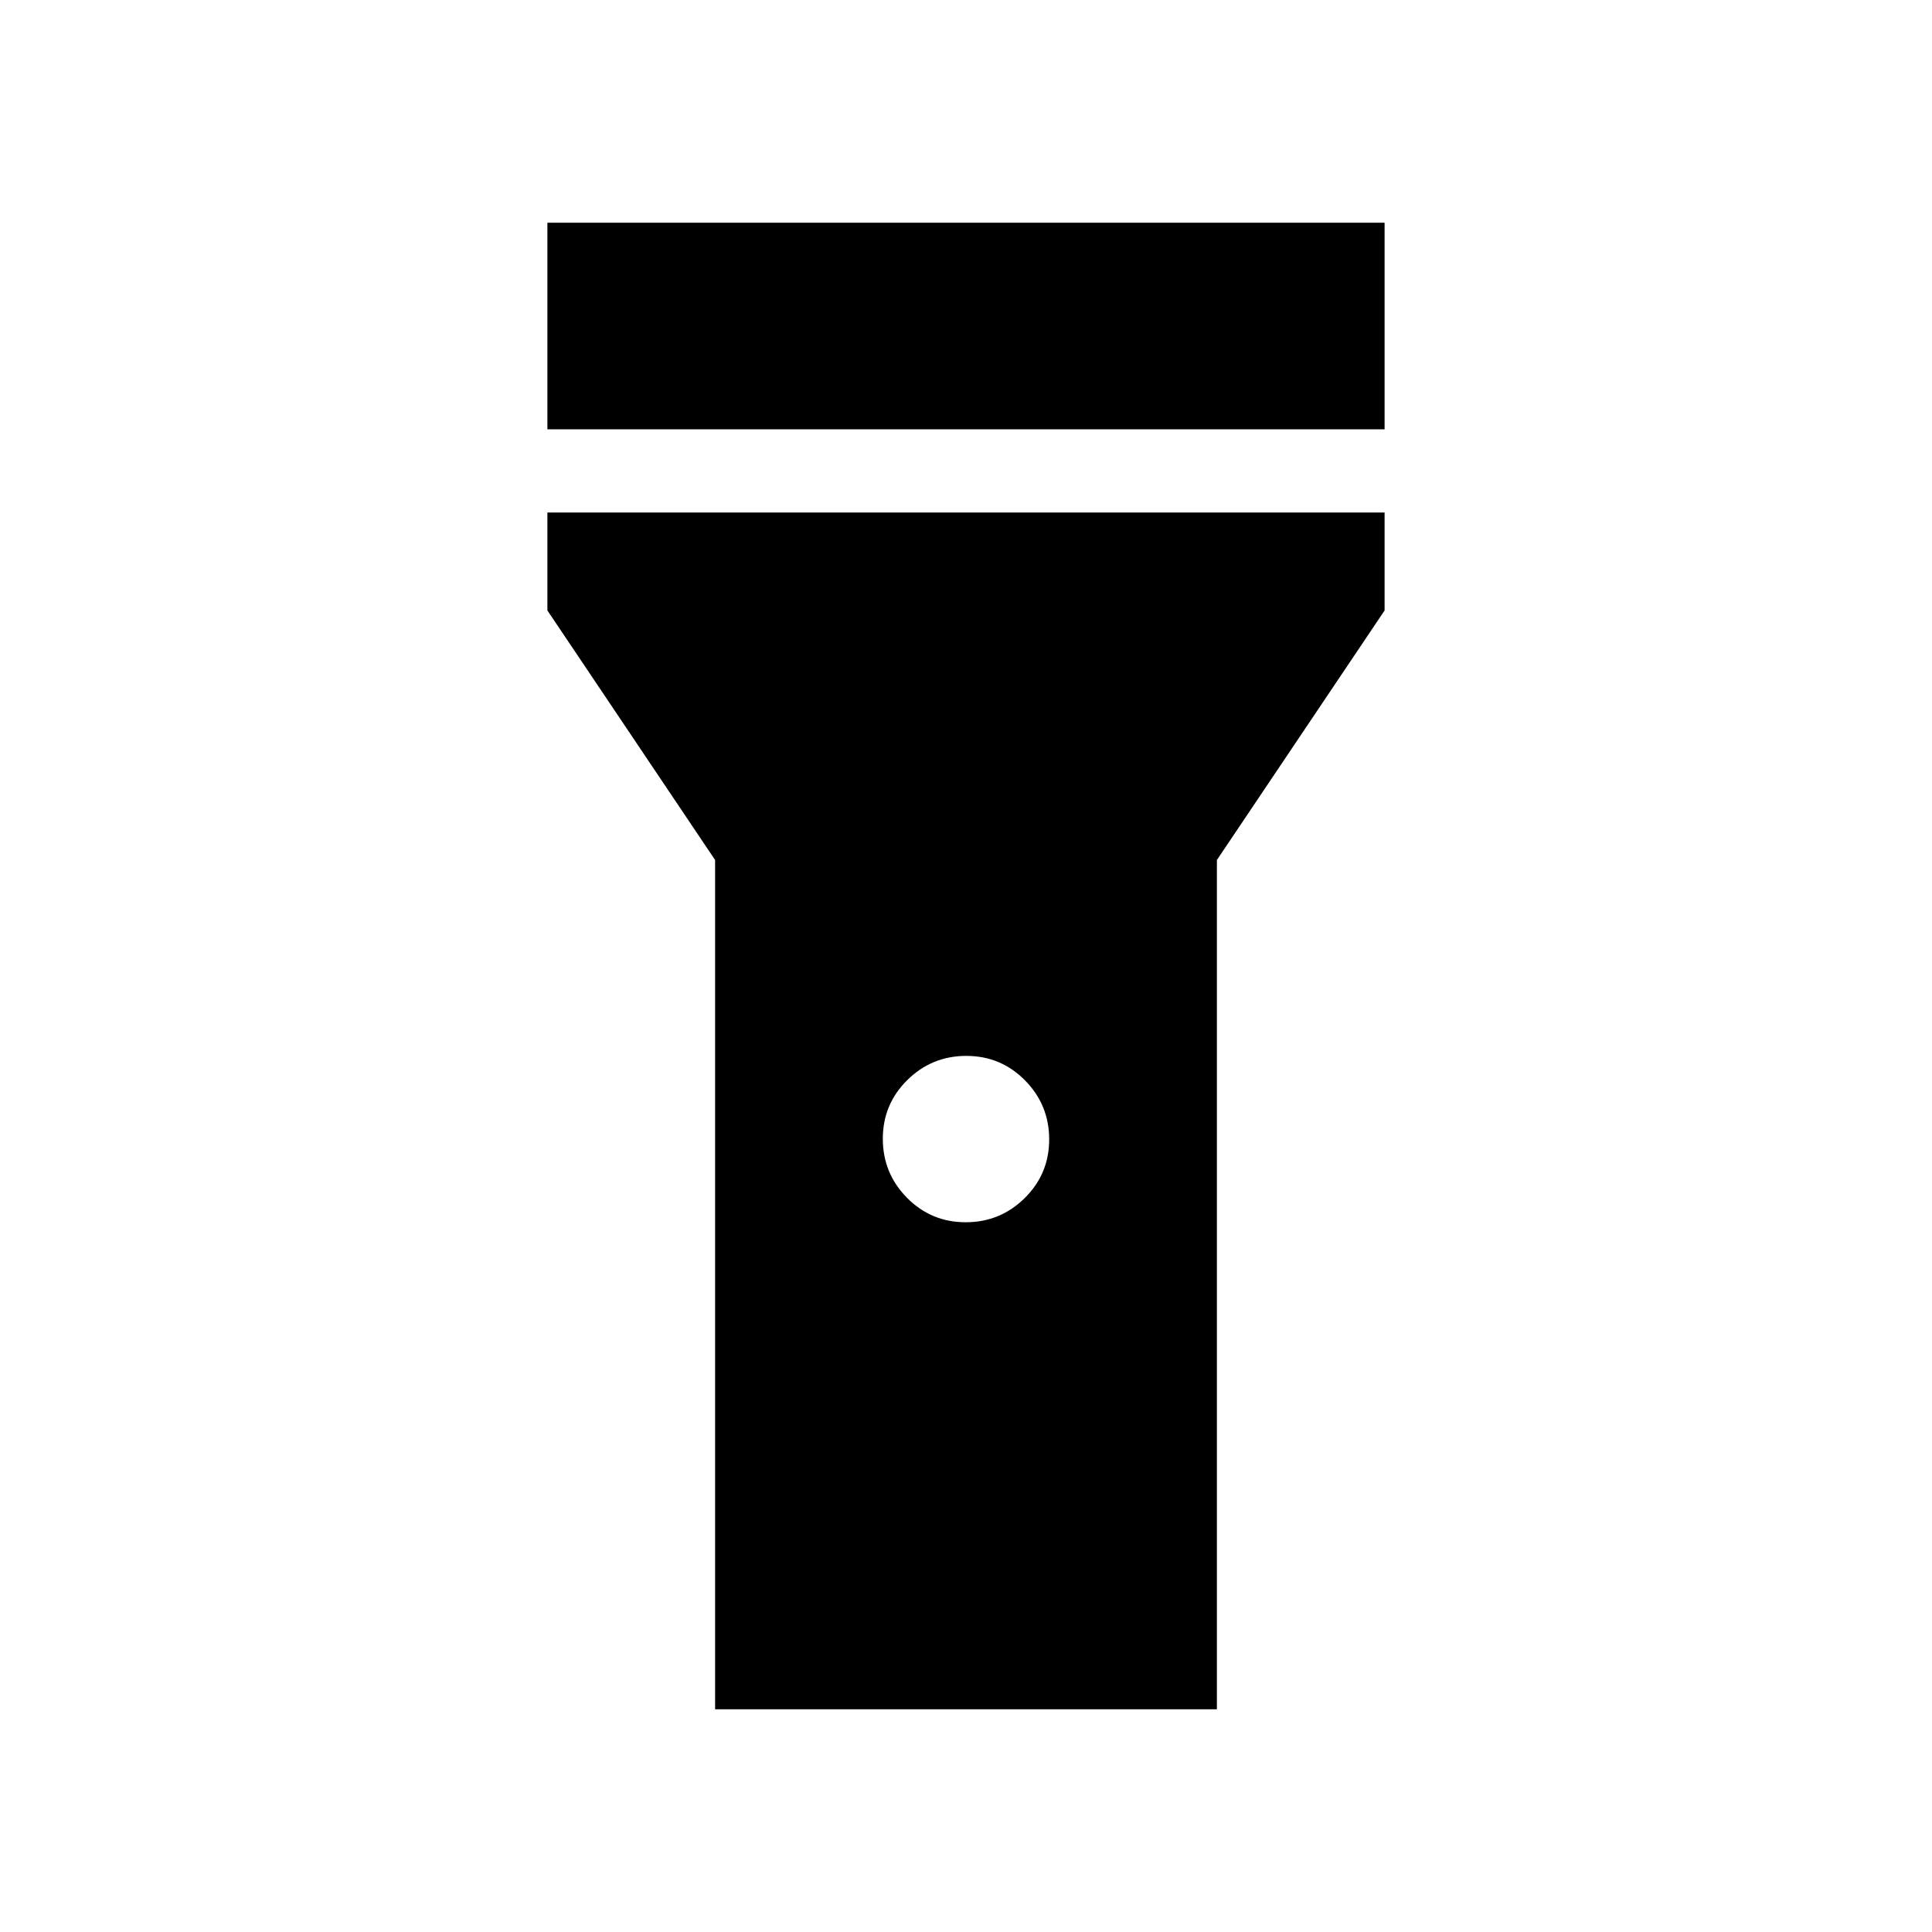 <svg xmlns="http://www.w3.org/2000/svg" height="40" viewBox="0 -960 960 960" width="40"><path d="M272-746.67v-102.66h416v102.66H272Zm207.84 394q17.16 0 29.33-12.01 12.16-12.01 12.16-29.16 0-17.16-12.01-29.33-12.01-12.16-29.16-12.16-17.16 0-29.33 12.01-12.16 12.01-12.16 29.16 0 17.16 12.01 29.33 12.01 12.16 29.16 12.16Zm-124.51 242v-422l-83.33-124v-48.66h416v48.66l-83.33 124v422H355.33Z"/></svg>